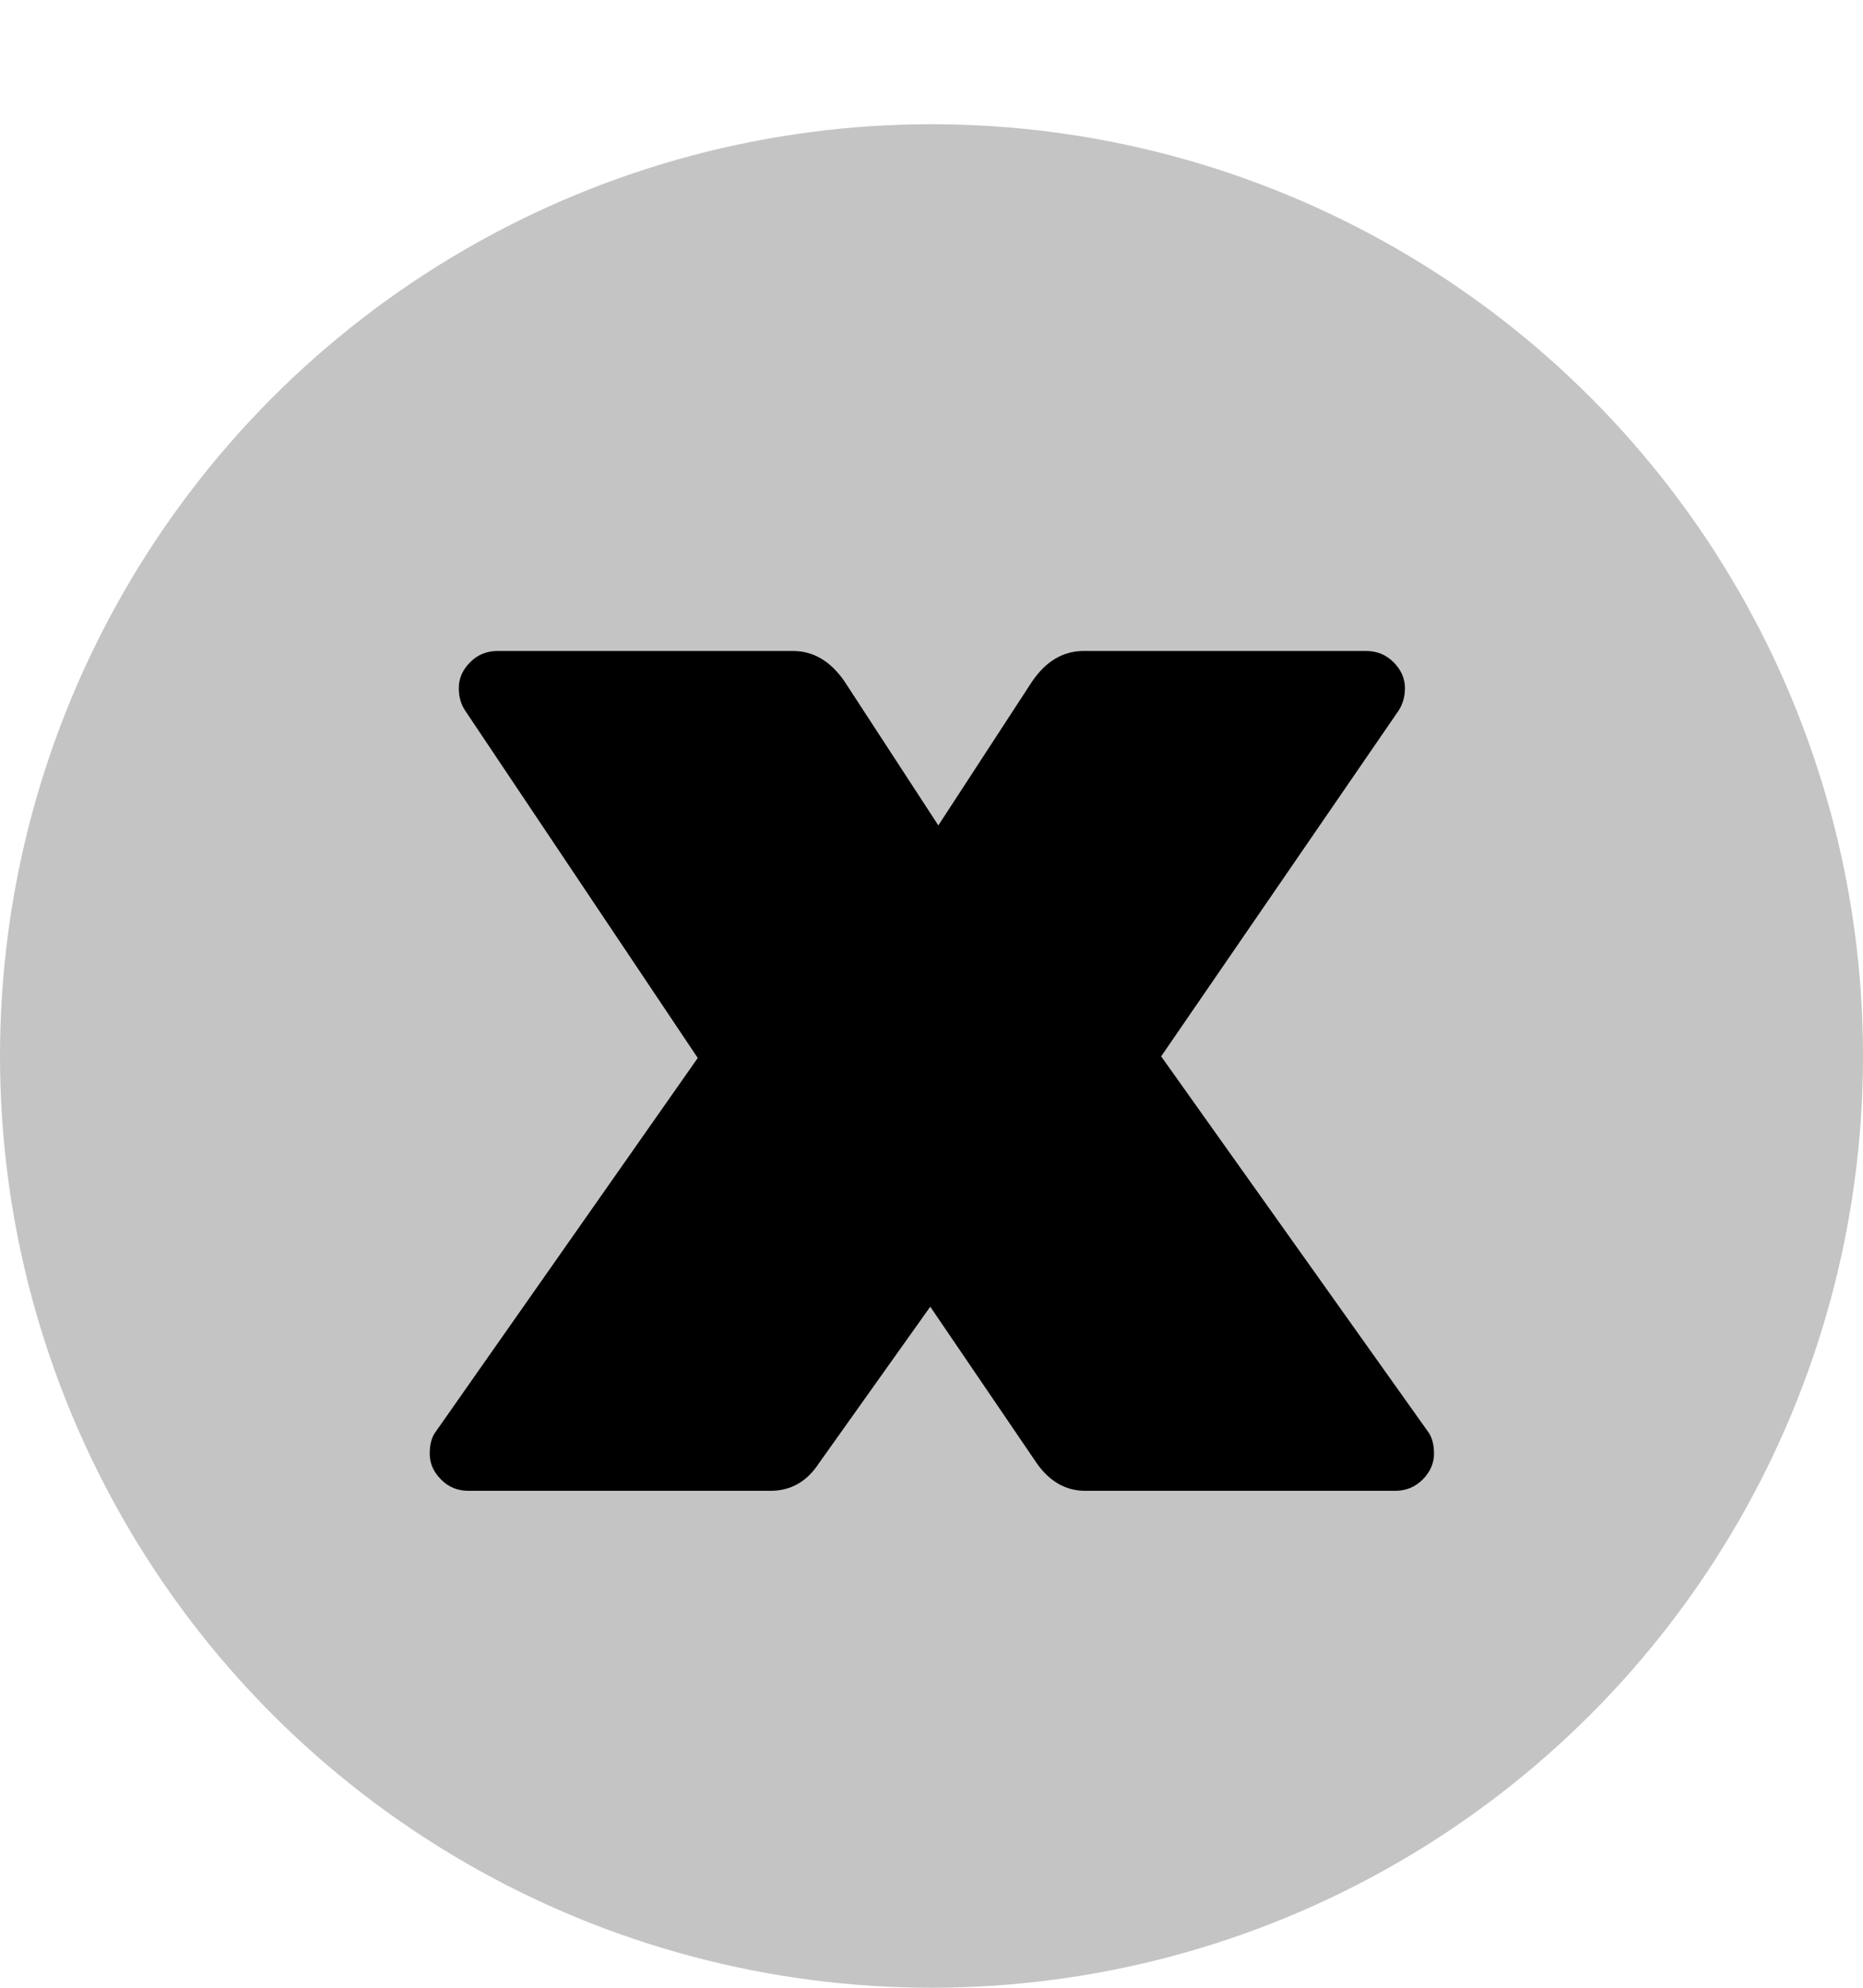 <svg width="15" height="16" viewBox="0 0 15 16" fill="none" xmlns="http://www.w3.org/2000/svg">
<circle cx="7.5" cy="8.5" r="7.5" fill="#C4C4C4"/>
<path d="M11.494 11.519C11.528 11.562 11.546 11.623 11.546 11.701C11.546 11.779 11.515 11.848 11.455 11.909C11.394 11.97 11.32 12 11.234 12H8.738C8.582 12 8.452 11.926 8.348 11.779L7.49 10.518L6.593 11.779C6.497 11.926 6.367 12 6.203 12H3.772C3.685 12 3.611 11.97 3.551 11.909C3.49 11.848 3.46 11.779 3.46 11.701C3.46 11.623 3.477 11.562 3.512 11.519L5.618 8.516L3.746 5.721C3.711 5.669 3.694 5.608 3.694 5.539C3.694 5.461 3.724 5.392 3.785 5.331C3.845 5.27 3.919 5.24 4.006 5.24H6.385C6.549 5.24 6.688 5.322 6.801 5.487L7.555 6.644L8.309 5.487C8.421 5.322 8.56 5.24 8.725 5.24H11C11.086 5.24 11.16 5.27 11.221 5.331C11.281 5.392 11.312 5.461 11.312 5.539C11.312 5.608 11.294 5.669 11.26 5.721L9.349 8.503L11.494 11.519Z" fill="black"/>
</svg>
